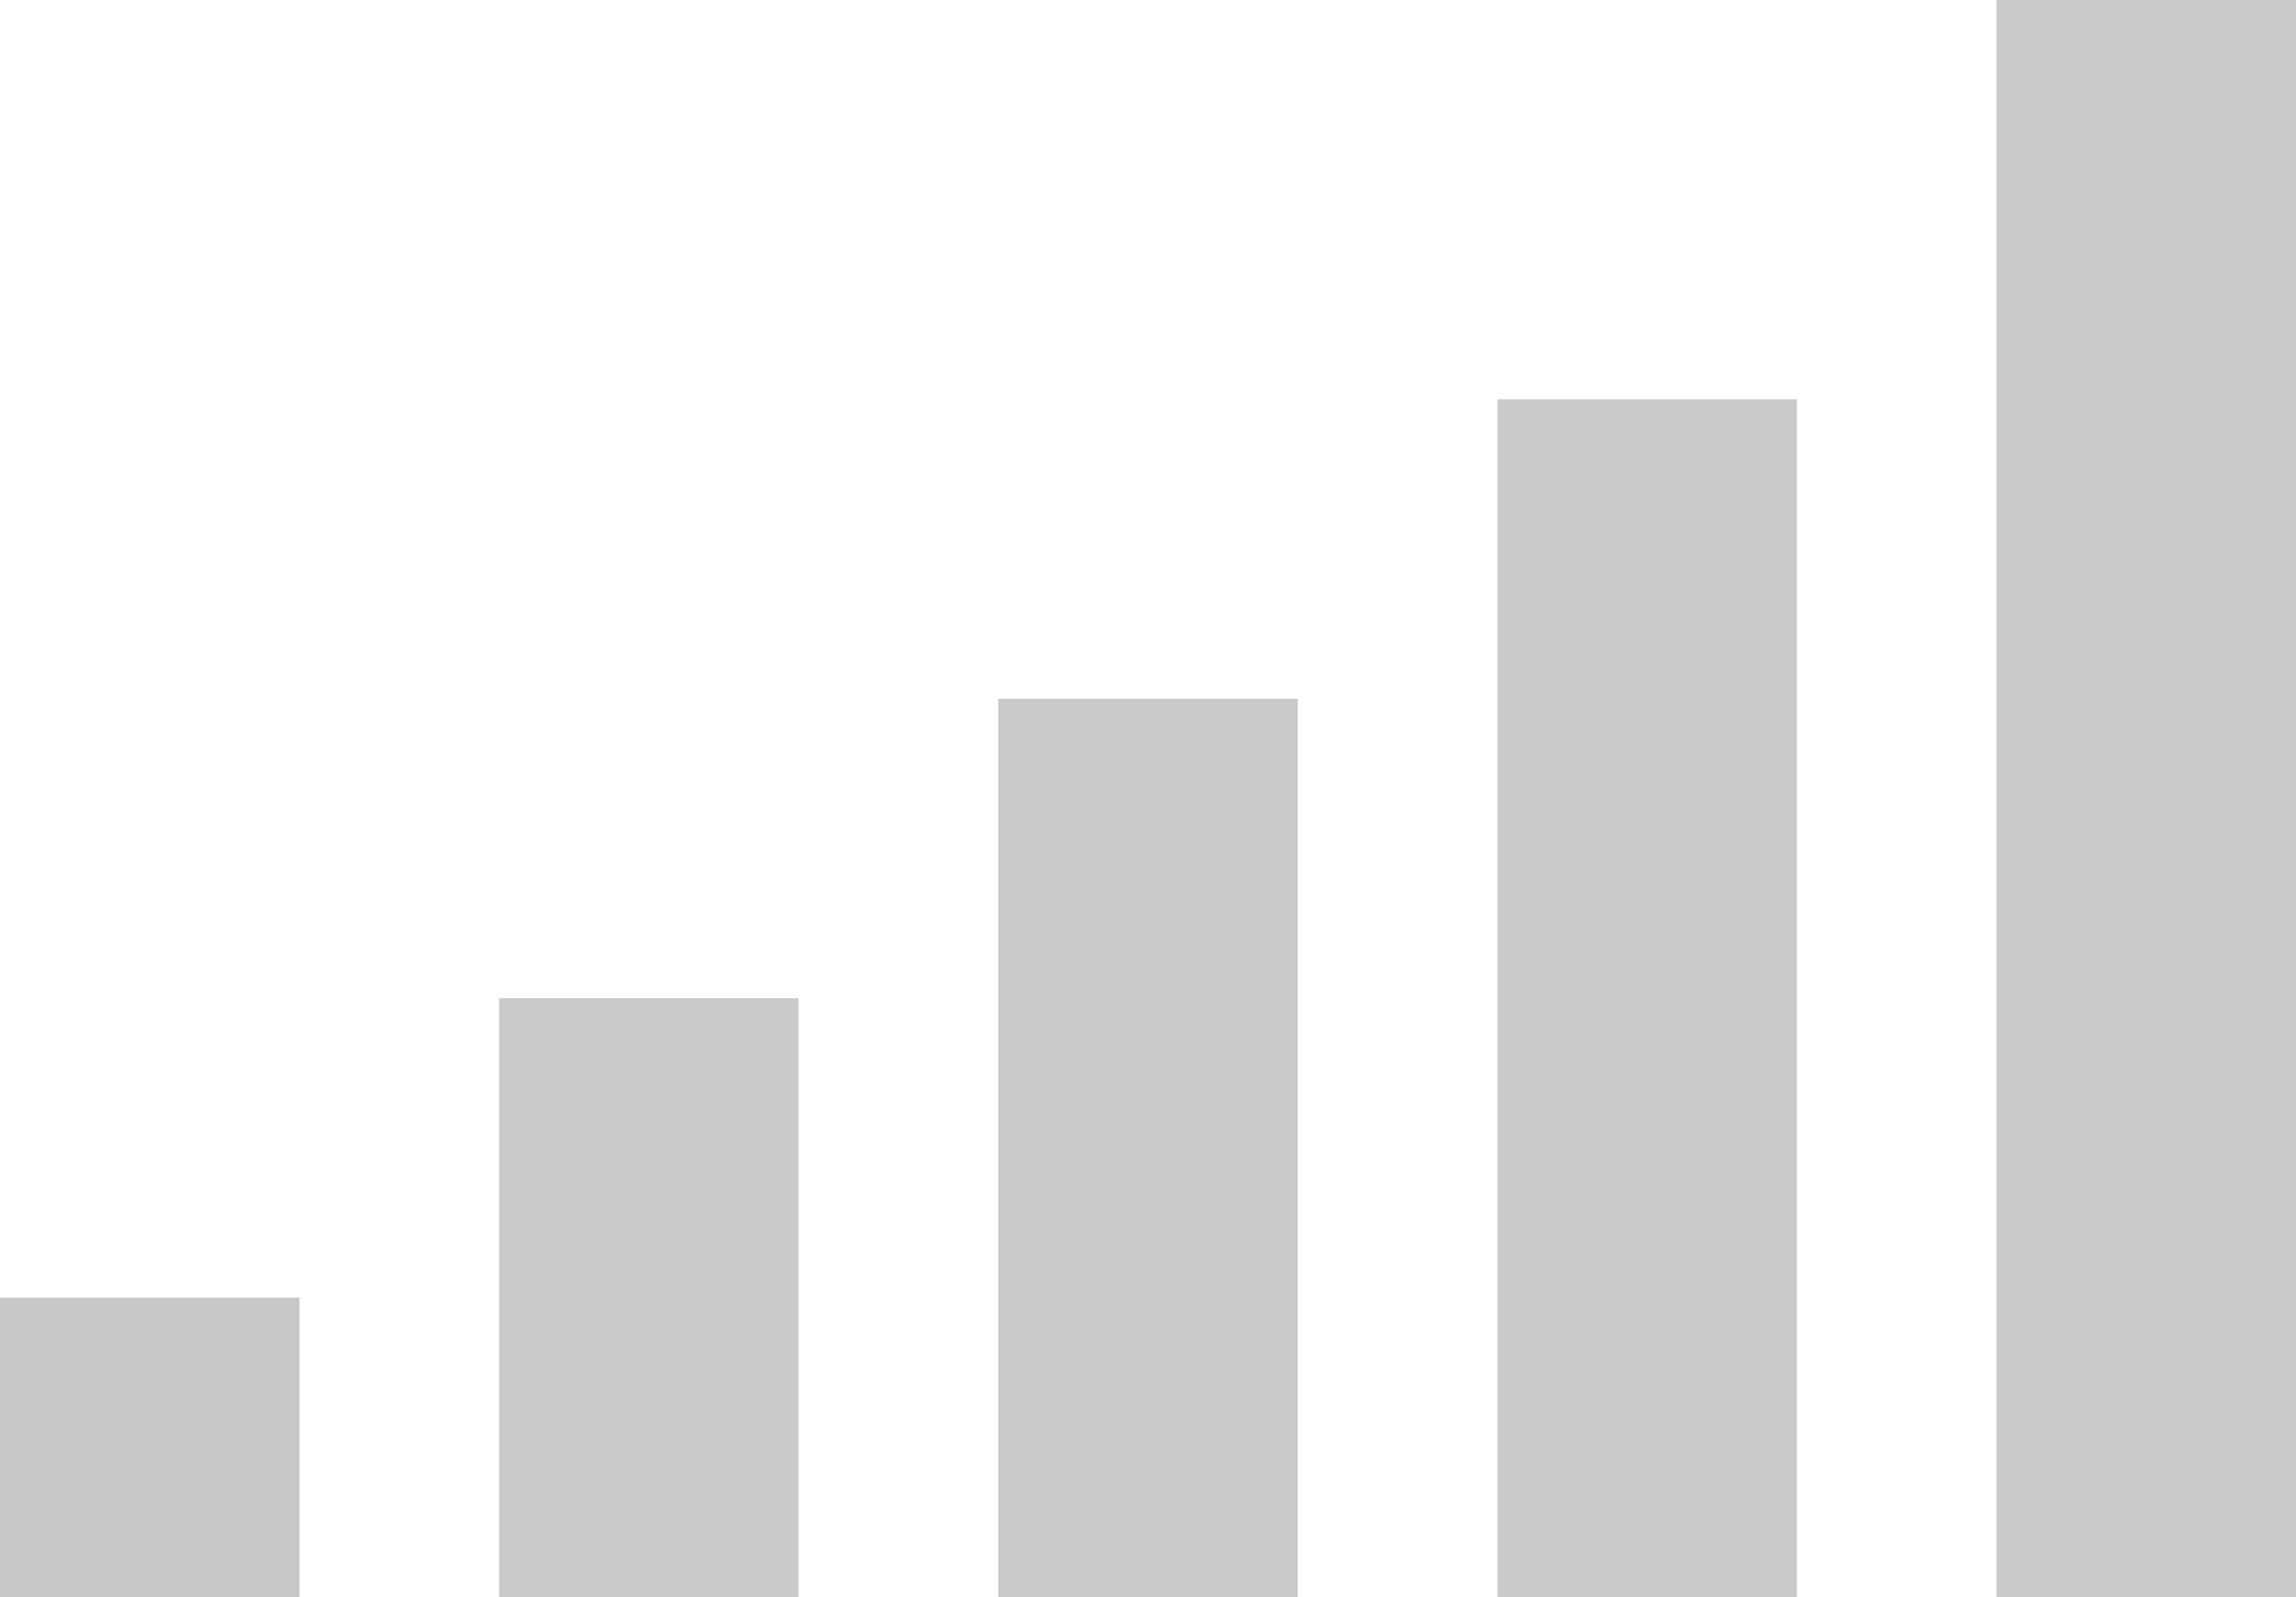 <?xml version="1.0" encoding="UTF-8" standalone="no"?>
<svg width="23px" height="16px" viewBox="0 0 23 16" version="1.1" xmlns="http://www.w3.org/2000/svg" xmlns:xlink="http://www.w3.org/1999/xlink" xmlns:sketch="http://www.bohemiancoding.com/sketch/ns">
    <!-- Generator: Sketch 3.5.2 (25235) - http://www.bohemiancoding.com/sketch -->
    <title>signal0</title>
    <desc>Created with Sketch.</desc>
    <defs></defs>
    <g id="Page-1" stroke="none" stroke-width="1" fill="none" fill-rule="evenodd" sketch:type="MSPage">
        <g id="icons" sketch:type="MSArtboardGroup" transform="translate(-42, -41)">
            <g id="signal0" sketch:type="MSLayerGroup" transform="translate(42, 41)">
                <rect id="Rectangle-path" fill="#C8C8C8" sketch:type="MSShapeGroup" x="0" y="13" width="3" height="3"></rect>
                <rect id="Rectangle-path" fill="#CACACA" sketch:type="MSShapeGroup" x="5" y="10" width="3" height="6"></rect>
                <rect id="Rectangle-path" fill="#CACACA" sketch:type="MSShapeGroup" x="10" y="7" width="3" height="9"></rect>
                <rect id="Rectangle-path" fill="#CACACA" sketch:type="MSShapeGroup" x="15" y="4" width="3" height="12"></rect>
                <rect id="Rectangle-path-Copy" fill="#CACACA" sketch:type="MSShapeGroup" x="20" y="0" width="3" height="16"></rect>
            </g>
        </g>
    </g>
</svg>